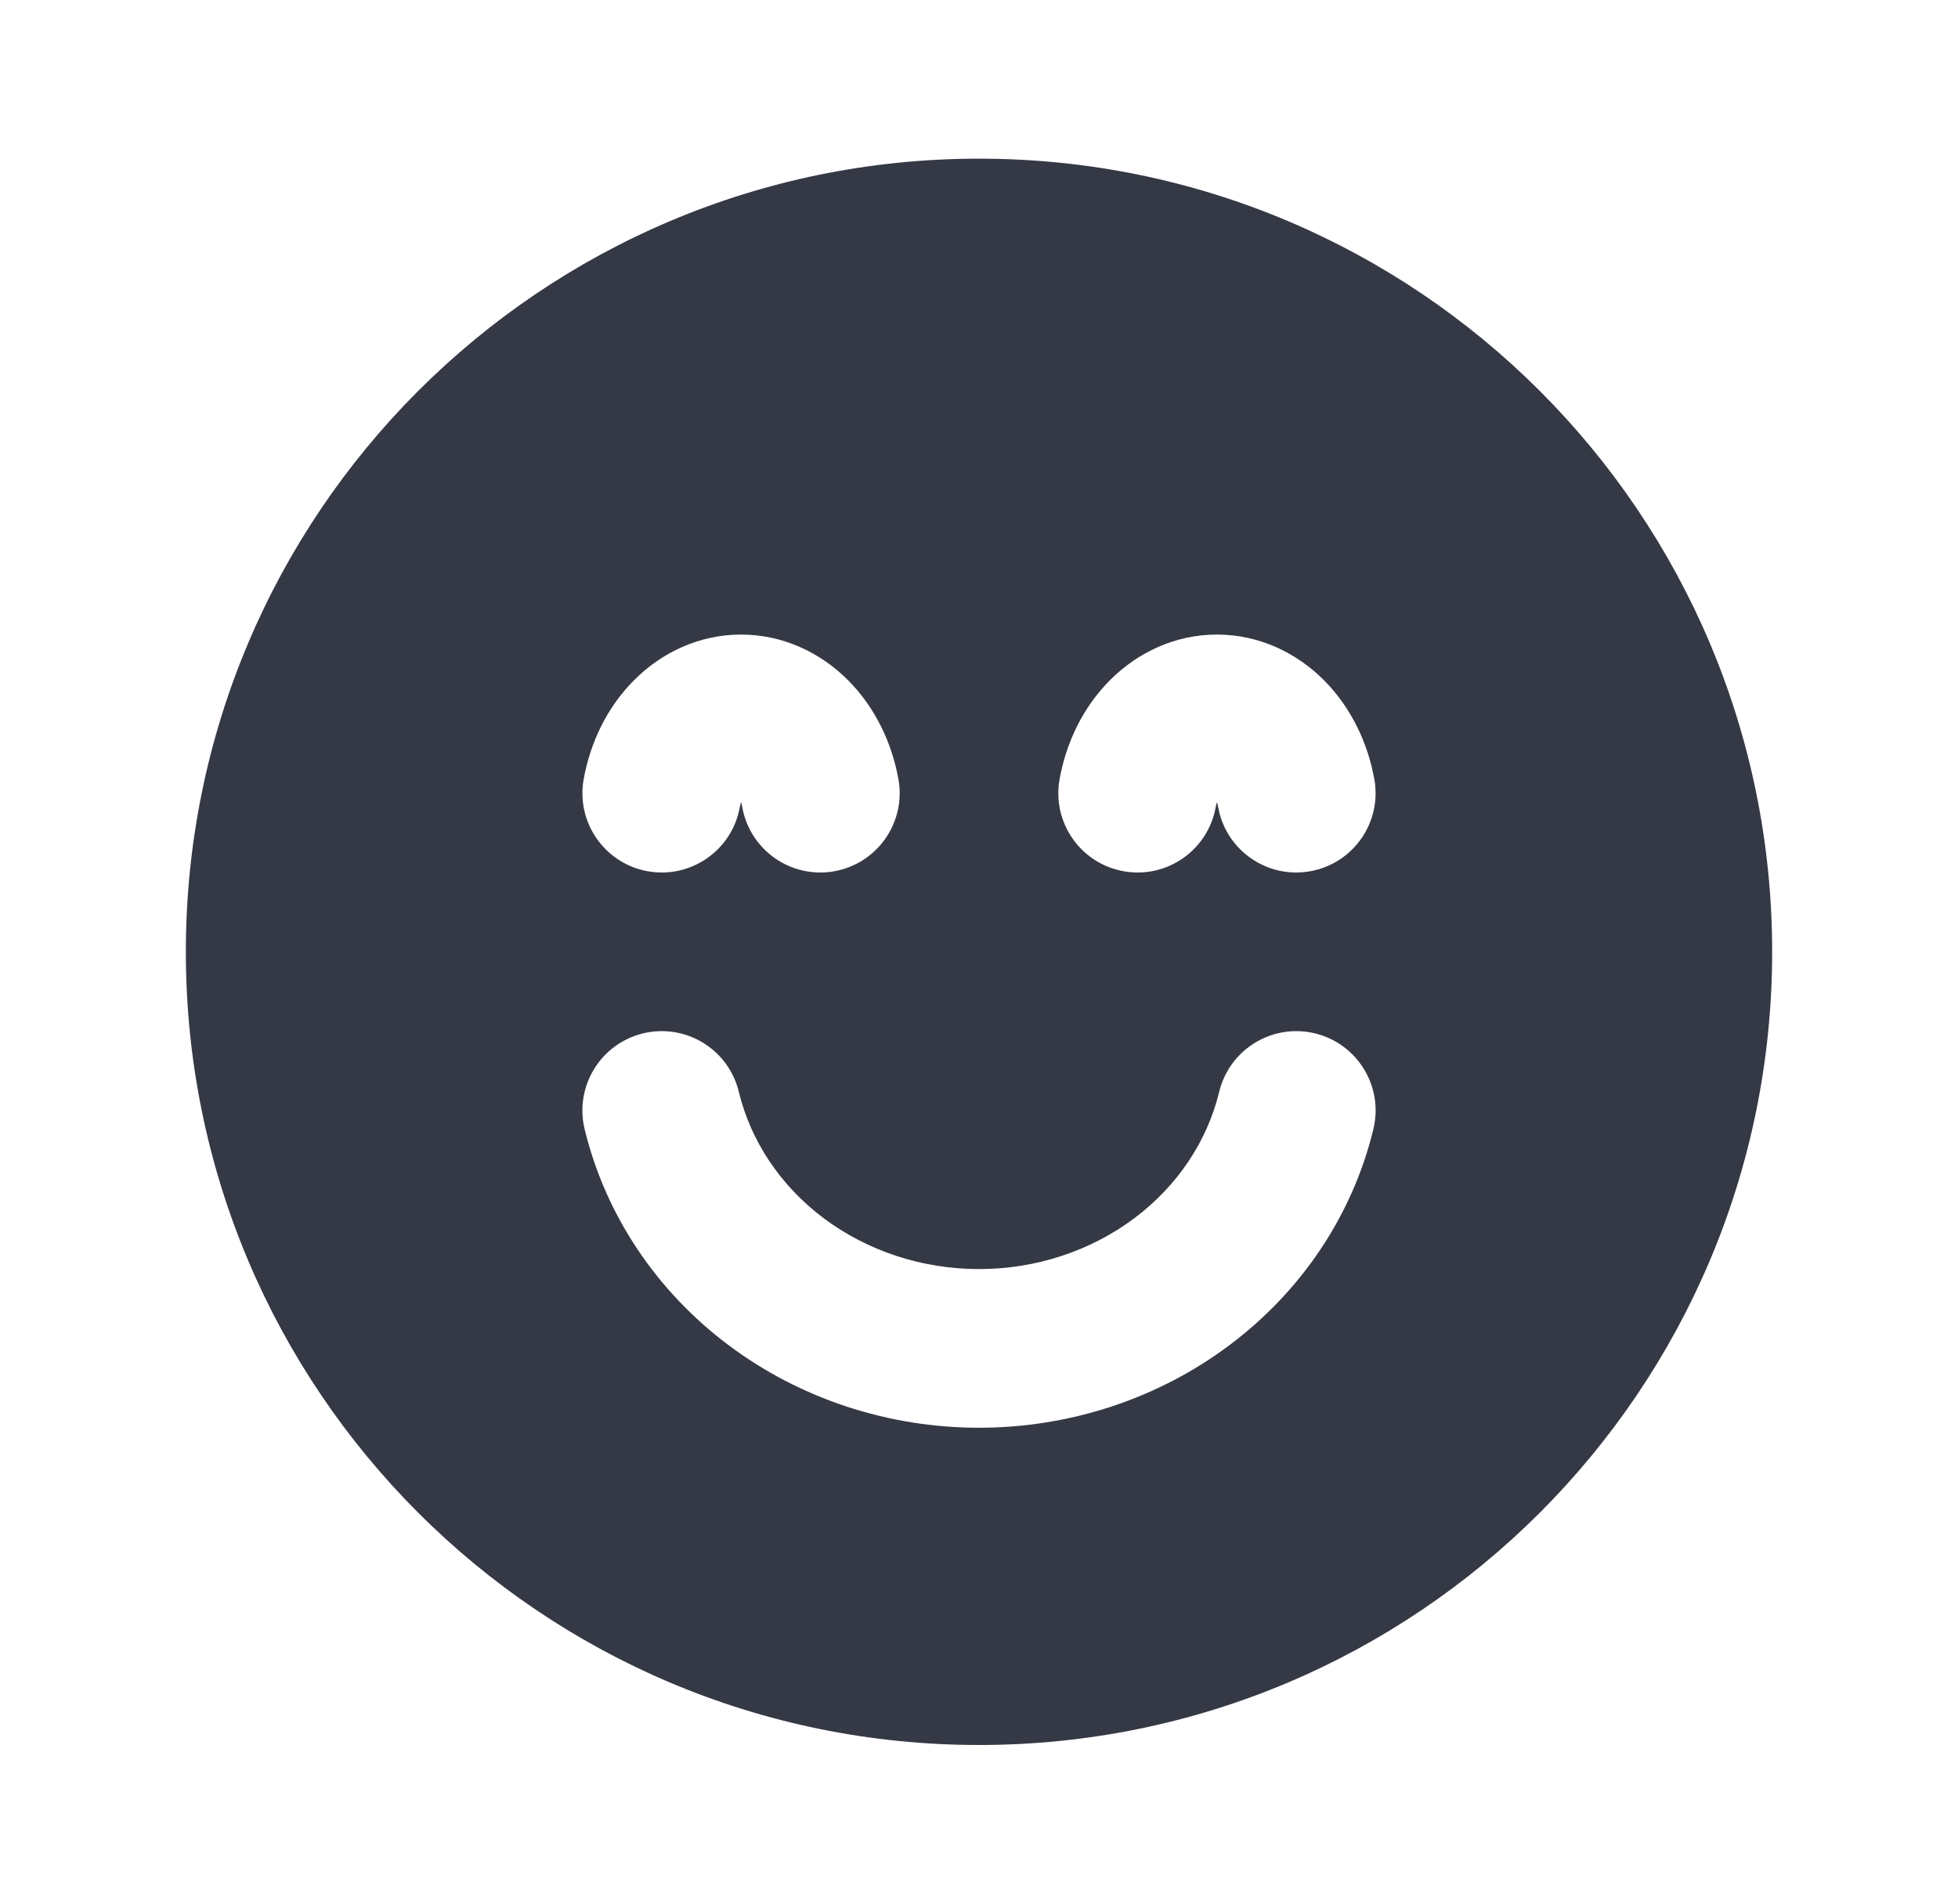 <svg width="36" height="35" viewBox="0 0 36 35" fill="none" xmlns="http://www.w3.org/2000/svg">
<path fill-rule="evenodd" clip-rule="evenodd" d="M32.583 17.5C32.583 25.554 26.054 32.083 18 32.083C9.946 32.083 3.417 25.554 3.417 17.5C3.417 9.446 9.946 2.917 18 2.917C26.054 2.917 32.583 9.446 32.583 17.5ZM13.584 20.074C13.395 19.291 12.607 18.81 11.824 18.999C11.041 19.189 10.56 19.977 10.749 20.76C11.133 22.344 12.073 23.74 13.393 24.73C14.712 25.72 16.337 26.25 18 26.25C19.664 26.25 21.288 25.72 22.607 24.73C23.927 23.74 24.868 22.344 25.251 20.76C25.441 19.977 24.959 19.189 24.177 18.999C23.394 18.81 22.606 19.291 22.416 20.074C22.198 20.974 21.657 21.797 20.857 22.397C20.056 22.998 19.049 23.333 18 23.333C16.952 23.333 15.945 22.998 15.143 22.397C14.344 21.797 13.802 20.974 13.584 20.074ZM15.343 16.018C14.551 16.162 13.792 15.636 13.648 14.844C13.642 14.809 13.634 14.777 13.625 14.748C13.616 14.777 13.608 14.809 13.601 14.844C13.457 15.636 12.698 16.162 11.906 16.018C11.114 15.874 10.588 15.115 10.732 14.323C10.853 13.654 11.16 13.003 11.661 12.503C12.167 11.996 12.856 11.667 13.625 11.667C14.393 11.667 15.082 11.996 15.589 12.503C16.089 13.003 16.397 13.654 16.518 14.323C16.662 15.115 16.136 15.874 15.343 16.018ZM22.398 14.844C22.542 15.636 23.301 16.162 24.093 16.018C24.886 15.874 25.412 15.115 25.268 14.323C25.147 13.654 24.839 13.003 24.339 12.503C23.832 11.996 23.143 11.667 22.375 11.667C21.606 11.667 20.917 11.996 20.411 12.503C19.91 13.003 19.603 13.654 19.482 14.323C19.338 15.115 19.863 15.874 20.656 16.018C21.448 16.162 22.207 15.636 22.351 14.844C22.358 14.809 22.366 14.777 22.375 14.748C22.384 14.777 22.392 14.809 22.398 14.844Z" fill="#353945"/>
</svg>
